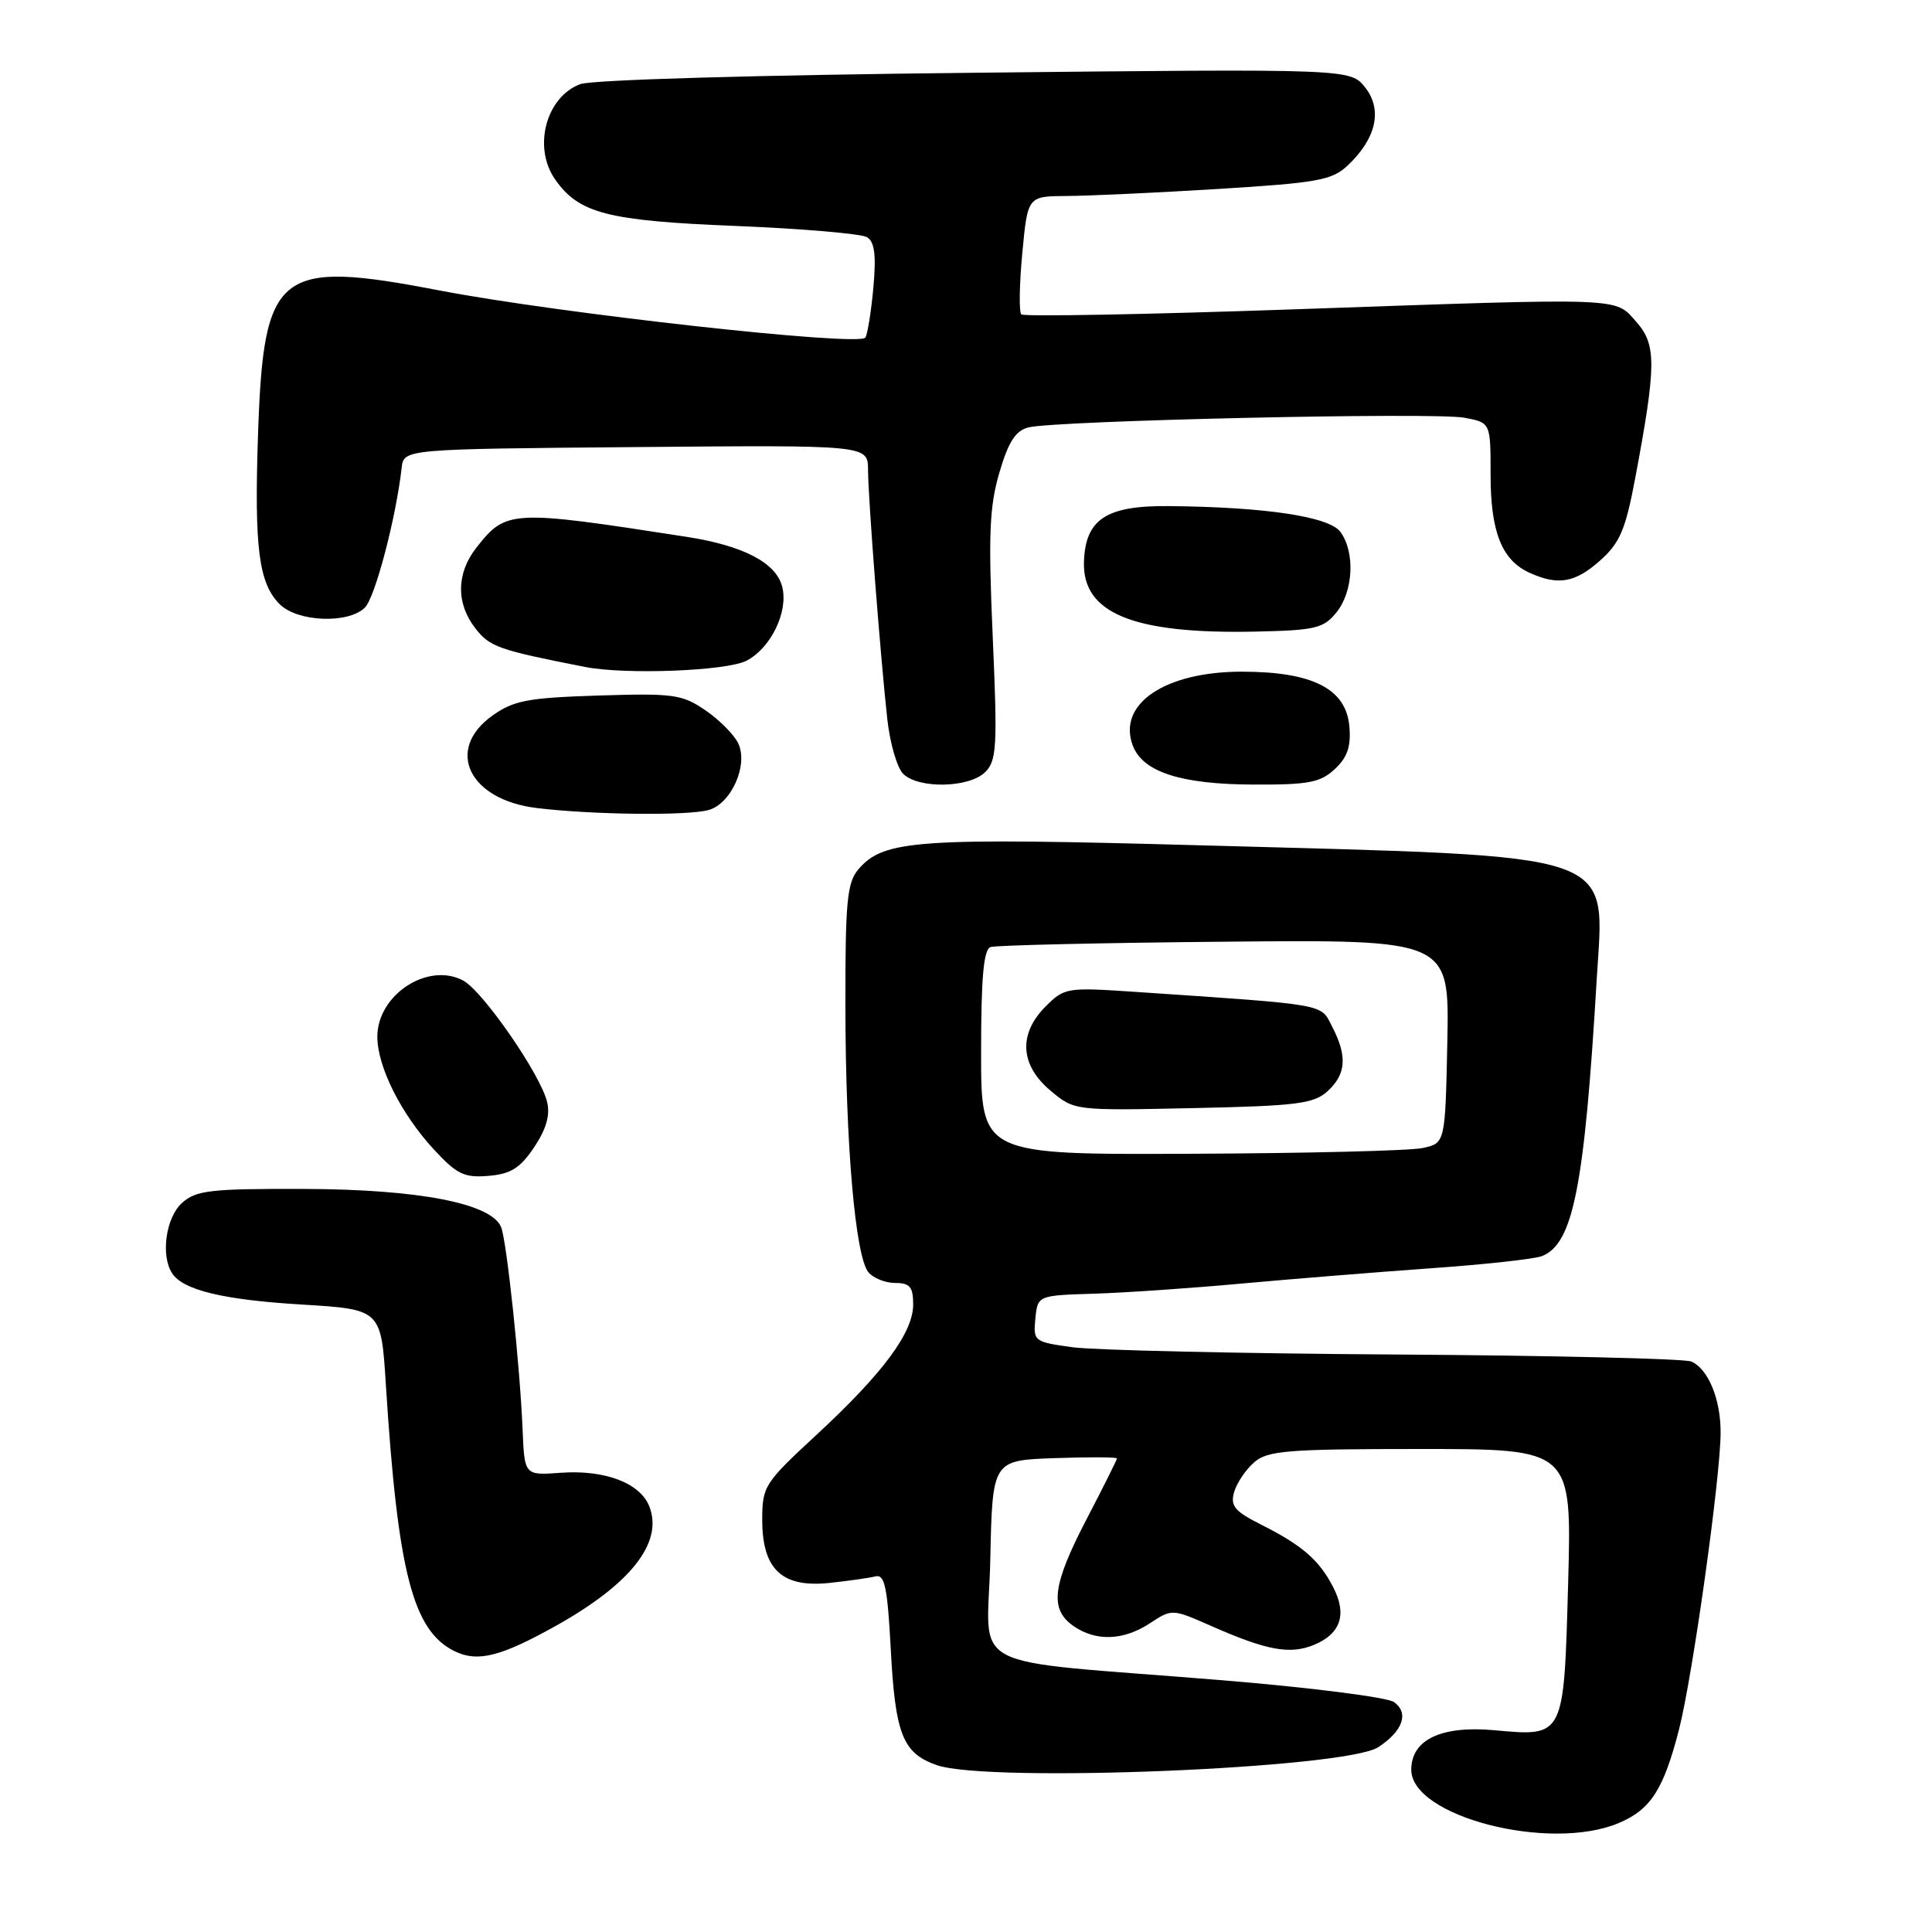 <?xml version="1.0" encoding="UTF-8" standalone="no"?>
<!DOCTYPE svg PUBLIC "-//W3C//DTD SVG 1.1//EN" "http://www.w3.org/Graphics/SVG/1.1/DTD/svg11.dtd" >
<svg xmlns="http://www.w3.org/2000/svg" xmlns:xlink="http://www.w3.org/1999/xlink" version="1.1" viewBox="0 0 256 256">
 <g >
 <path fill="currentColor"
d=" M 214.45 241.58 C 218.72 239.80 220.43 237.15 222.49 229.12 C 224.28 222.11 227.99 195.68 227.99 189.80 C 228.00 185.38 226.34 181.38 224.11 180.41 C 223.23 180.03 205.60 179.61 184.94 179.48 C 164.28 179.35 145.02 178.91 142.13 178.52 C 137.01 177.81 136.90 177.73 137.19 174.72 C 137.50 171.65 137.50 171.65 145.00 171.42 C 149.12 171.29 157.90 170.69 164.50 170.08 C 171.10 169.48 182.35 168.57 189.50 168.06 C 196.65 167.56 203.30 166.83 204.29 166.45 C 208.45 164.84 209.94 157.32 211.57 129.82 C 212.59 112.61 215.40 113.56 159.49 112.02 C 121.47 110.97 117.09 111.27 113.75 115.18 C 112.24 116.94 112.00 119.42 112.02 133.36 C 112.04 151.61 113.33 166.48 115.07 168.58 C 115.72 169.36 117.31 170.00 118.62 170.00 C 120.57 170.00 121.00 170.52 121.00 172.85 C 121.00 176.58 117.01 181.96 108.17 190.14 C 101.27 196.52 101.00 196.95 101.00 201.39 C 101.00 207.94 103.61 210.40 109.87 209.75 C 112.41 209.48 115.17 209.09 116.00 208.88 C 117.23 208.57 117.59 210.28 118.03 218.50 C 118.62 229.82 119.62 232.32 124.13 233.89 C 130.95 236.27 178.30 234.34 182.63 231.51 C 185.89 229.37 186.72 227.00 184.73 225.54 C 183.85 224.90 173.62 223.60 161.82 222.63 C 126.96 219.78 130.90 221.84 131.22 206.62 C 131.50 193.50 131.50 193.50 139.75 193.21 C 144.29 193.05 148.00 193.07 148.00 193.25 C 148.00 193.43 146.20 197.03 144.00 201.26 C 139.43 210.02 139.04 213.21 142.22 215.44 C 145.20 217.53 148.88 217.40 152.40 215.07 C 155.28 213.18 155.35 213.18 160.40 215.41 C 167.85 218.70 170.93 219.27 174.12 217.95 C 177.66 216.48 178.52 213.90 176.65 210.30 C 174.80 206.72 172.56 204.77 167.20 202.07 C 163.58 200.25 163.00 199.55 163.53 197.70 C 163.89 196.49 165.08 194.71 166.20 193.75 C 167.98 192.21 170.61 192.00 188.25 192.00 C 208.27 192.00 208.27 192.00 207.79 209.65 C 207.22 230.31 207.32 230.11 197.98 229.26 C 190.96 228.63 187.00 230.52 187.00 234.50 C 187.00 240.69 205.29 245.41 214.45 241.58 Z  M 73.55 215.49 C 83.54 209.93 87.88 204.44 86.06 199.66 C 84.87 196.52 80.19 194.73 74.31 195.15 C 69.50 195.50 69.50 195.50 69.25 189.50 C 68.91 181.10 67.16 164.58 66.41 162.63 C 65.20 159.47 55.54 157.59 40.36 157.54 C 27.83 157.50 25.98 157.72 24.11 159.40 C 21.99 161.32 21.27 166.31 22.79 168.69 C 24.22 170.94 29.53 172.23 40.00 172.86 C 50.50 173.50 50.50 173.50 51.13 183.50 C 52.71 208.36 54.70 216.07 60.23 218.79 C 63.26 220.28 66.31 219.53 73.55 215.49 Z  M 70.77 152.03 C 72.37 149.64 72.92 147.76 72.50 146.03 C 71.64 142.39 63.99 131.34 61.38 129.93 C 56.70 127.43 50.00 131.81 50.00 137.37 C 50.00 141.33 53.14 147.60 57.49 152.31 C 60.53 155.60 61.51 156.08 64.72 155.81 C 67.68 155.56 68.91 154.79 70.77 152.03 Z  M 93.86 107.34 C 96.86 106.54 99.16 101.44 97.84 98.54 C 97.32 97.40 95.37 95.42 93.50 94.14 C 90.38 92.00 89.27 91.85 79.31 92.16 C 69.93 92.46 68.07 92.81 65.25 94.82 C 58.93 99.33 62.12 105.98 71.13 107.07 C 78.49 107.96 91.00 108.11 93.86 107.34 Z  M 130.55 102.30 C 132.07 100.79 132.18 98.90 131.54 84.36 C 130.95 70.96 131.10 67.15 132.41 62.67 C 133.60 58.58 134.55 57.09 136.24 56.64 C 139.68 55.73 190.06 54.60 194.03 55.35 C 197.51 56.00 197.51 56.00 197.51 62.84 C 197.50 70.46 198.98 74.21 202.66 75.89 C 206.46 77.62 208.72 77.23 212.06 74.24 C 214.64 71.94 215.39 70.16 216.65 63.49 C 219.48 48.45 219.50 45.69 216.86 42.70 C 213.92 39.37 215.78 39.44 171.70 40.98 C 152.01 41.67 135.64 41.97 135.33 41.66 C 135.01 41.35 135.07 37.69 135.46 33.54 C 136.17 26.00 136.17 26.00 141.34 25.97 C 144.18 25.96 153.19 25.54 161.37 25.04 C 174.57 24.23 176.50 23.88 178.56 21.94 C 182.36 18.37 183.22 14.55 180.90 11.60 C 178.94 9.11 178.94 9.11 129.22 9.64 C 100.32 9.94 78.40 10.57 76.88 11.15 C 72.34 12.86 70.58 19.53 73.56 23.78 C 76.71 28.28 80.50 29.26 97.50 29.94 C 106.31 30.30 114.14 30.97 114.89 31.43 C 115.89 32.05 116.11 33.80 115.73 38.07 C 115.44 41.26 114.96 44.25 114.67 44.73 C 113.91 45.95 74.22 41.55 58.25 38.49 C 36.77 34.36 34.93 35.82 34.19 57.56 C 33.68 72.62 34.28 77.28 37.06 80.06 C 39.42 82.42 46.17 82.69 48.36 80.50 C 49.71 79.15 52.48 68.58 53.22 62.00 C 53.50 59.50 53.50 59.50 84.25 59.24 C 115.00 58.97 115.00 58.97 115.02 62.24 C 115.03 65.99 116.64 86.73 117.57 95.28 C 117.92 98.46 118.86 101.72 119.67 102.53 C 121.70 104.55 128.44 104.41 130.55 102.30 Z  M 176.87 101.91 C 178.54 100.35 179.03 98.92 178.80 96.27 C 178.37 91.26 173.93 89.00 164.52 89.00 C 154.33 89.01 148.03 93.29 150.10 98.79 C 151.42 102.29 156.44 103.92 166.06 103.96 C 173.40 103.99 174.94 103.70 176.87 101.91 Z  M 98.91 87.55 C 102.15 85.87 104.48 81.06 103.65 77.76 C 102.85 74.57 98.51 72.30 90.96 71.13 C 67.67 67.52 67.07 67.55 63.13 72.56 C 60.45 75.97 60.41 79.98 63.02 83.30 C 64.92 85.72 66.08 86.13 77.50 88.37 C 82.86 89.43 96.27 88.91 98.91 87.55 Z  M 177.09 81.14 C 179.33 78.37 179.58 73.18 177.62 70.49 C 176.13 68.45 167.70 67.18 154.86 67.06 C 146.58 66.98 143.83 68.79 143.63 74.42 C 143.40 81.27 150.15 84.03 166.34 83.69 C 174.30 83.52 175.37 83.27 177.09 81.14 Z  M 130.00 139.47 C 130.00 129.55 130.33 125.82 131.25 125.49 C 131.94 125.25 145.90 124.93 162.28 124.78 C 192.05 124.50 192.05 124.50 191.78 137.99 C 191.50 151.48 191.50 151.48 188.50 152.12 C 186.85 152.48 173.01 152.82 157.75 152.88 C 130.00 153.00 130.00 153.00 130.00 139.47 Z  M 175.90 144.60 C 178.37 142.35 178.55 139.96 176.53 136.06 C 174.92 132.95 176.25 133.18 150.31 131.42 C 141.39 130.82 141.04 130.87 138.56 133.35 C 134.92 136.99 135.15 141.11 139.18 144.50 C 142.35 147.17 142.35 147.17 158.07 146.83 C 171.84 146.54 174.06 146.26 175.90 144.60 Z "/>
</g>
</svg>
